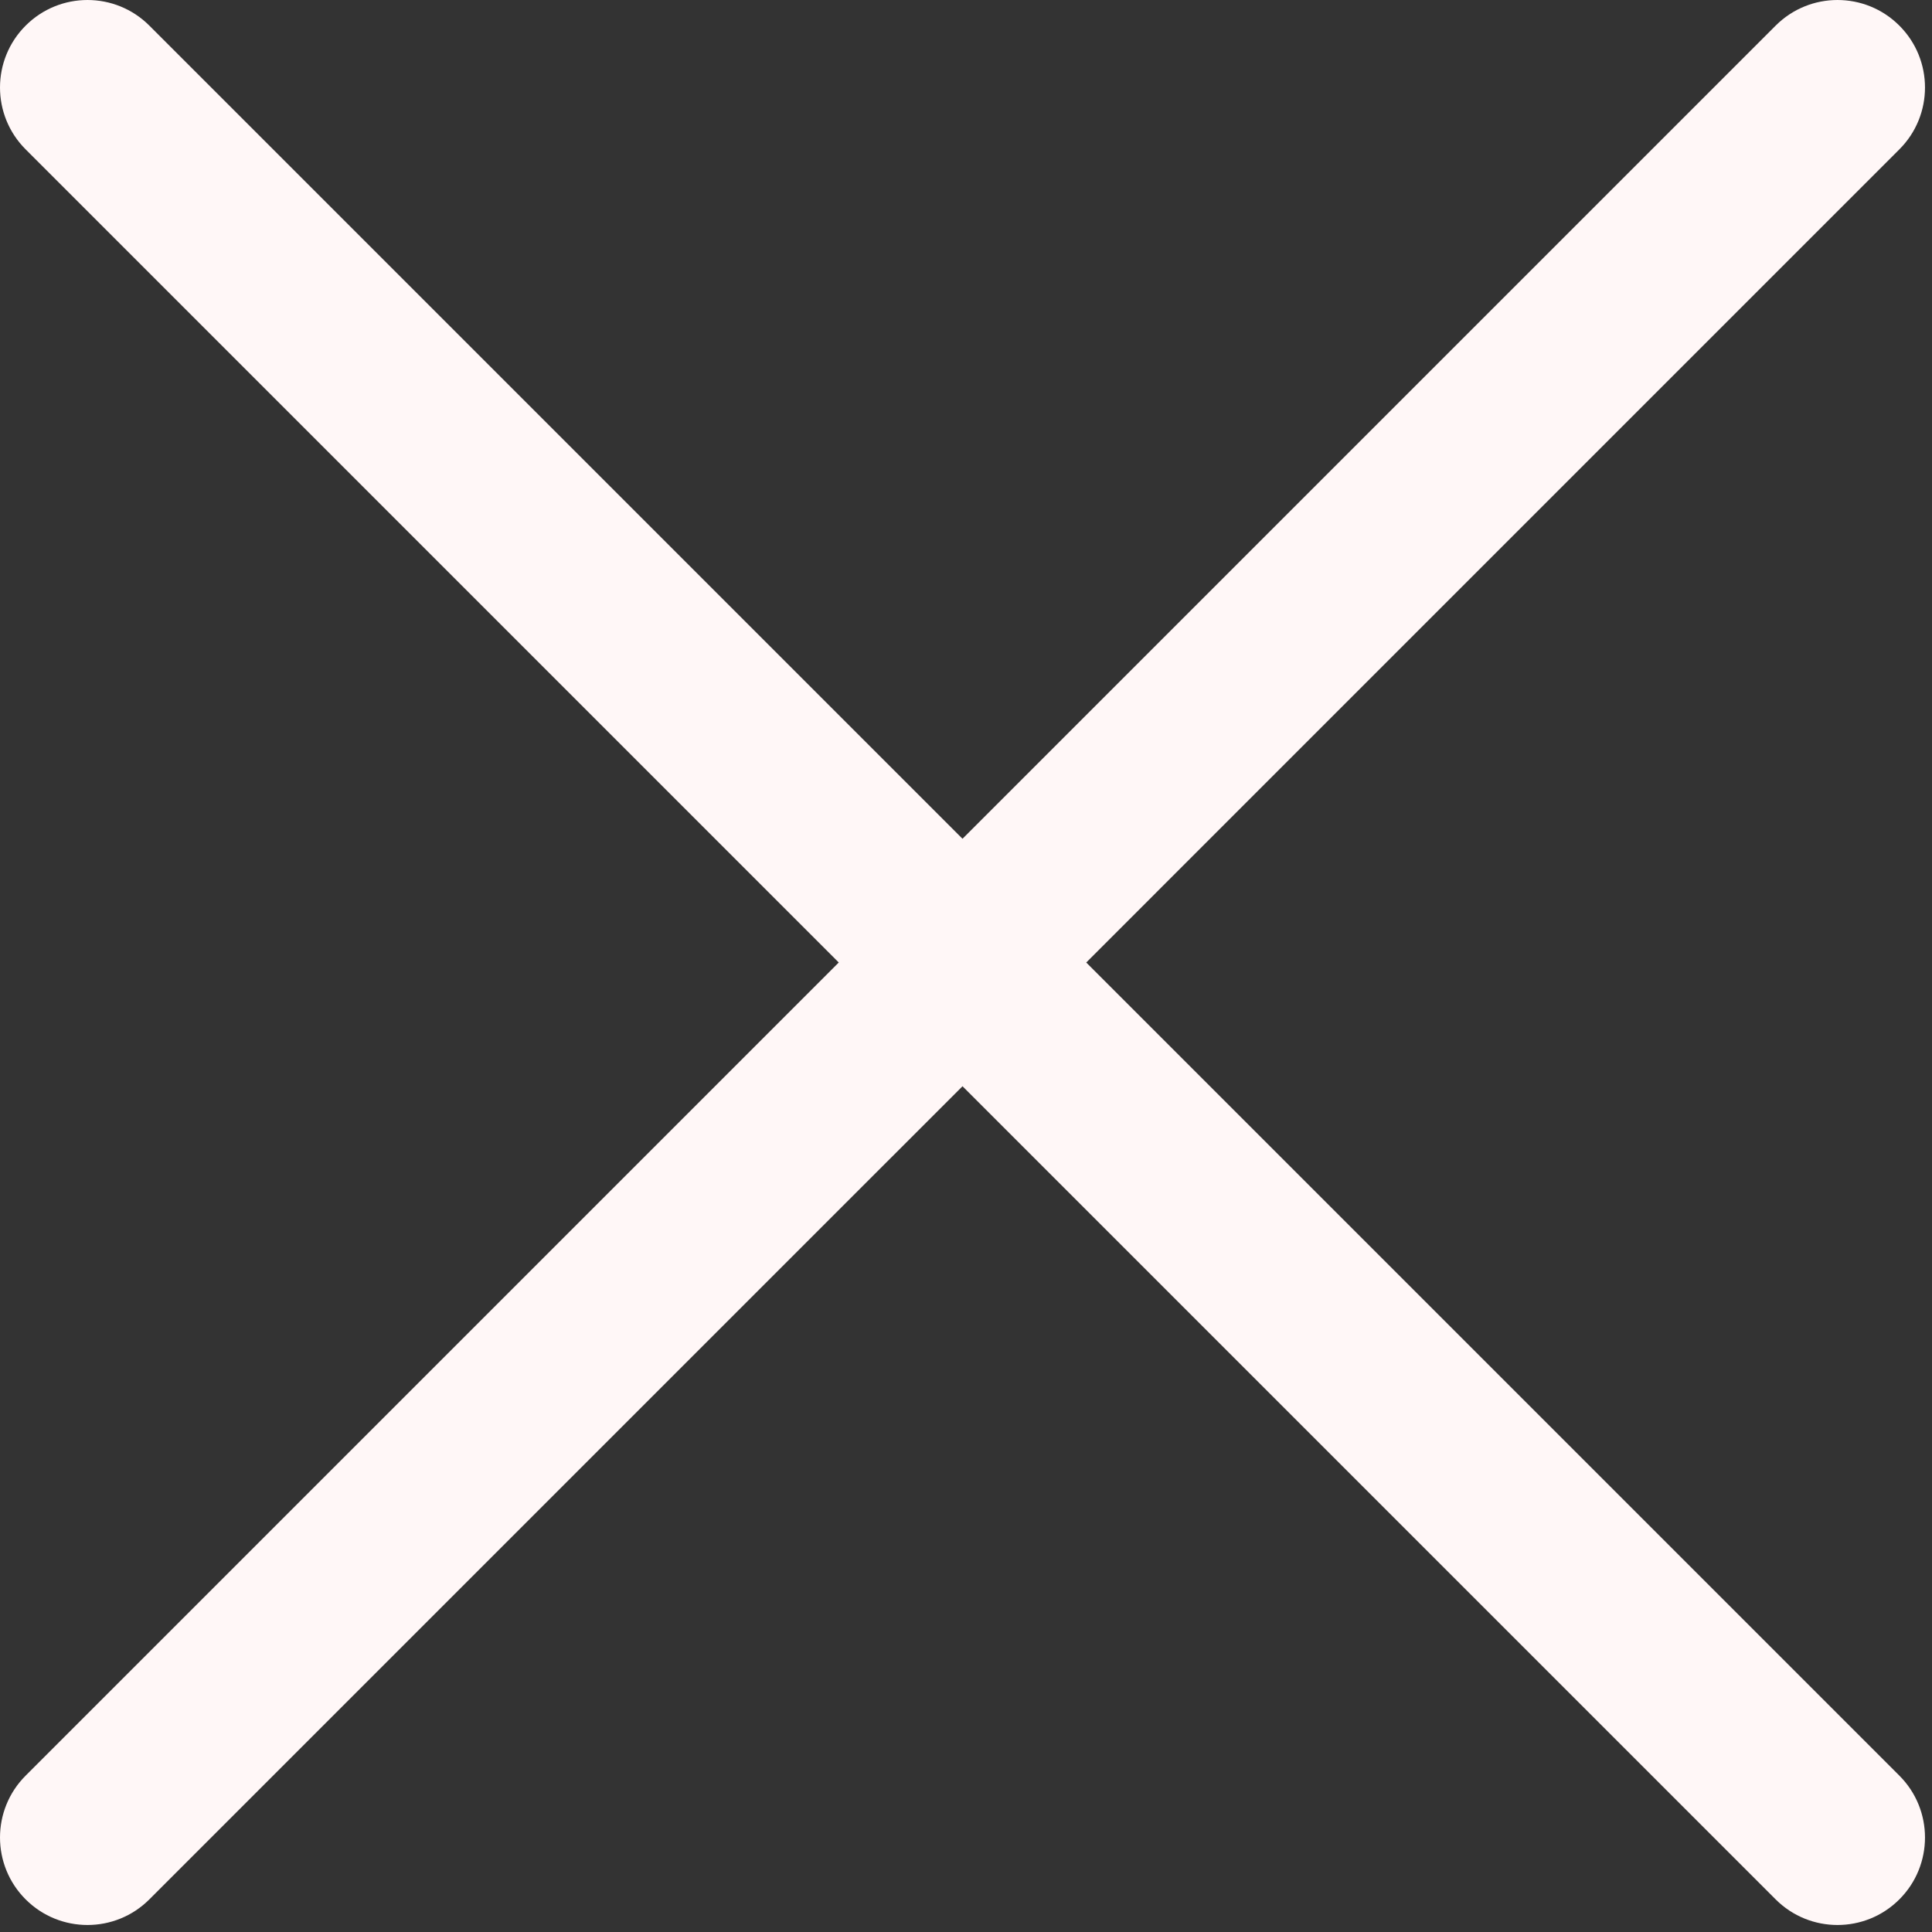 <svg width="138" height="138" viewBox="0 0 138 138" fill="none" xmlns="http://www.w3.org/2000/svg">
<rect x="0" y="0" width="138" height="138" fill="#333333" stroke="none"/>
<path d="M59.911 68.75L1.831 10.669C-0.61 8.229 -0.61 4.271 1.831 1.831C4.271 -0.61 8.229 -0.61 10.669 1.831L68.75 59.911L126.831 1.831C129.271 -0.61 133.229 -0.61 135.669 1.831C138.11 4.271 138.11 8.229 135.669 10.669L77.589 68.75L135.669 126.831C138.11 129.271 138.11 133.229 135.669 135.669C133.229 138.11 129.271 138.11 126.831 135.669L68.75 77.589L10.669 135.669C8.229 138.11 4.271 138.11 1.831 135.669C-0.61 133.229 -0.61 129.271 1.831 126.831L59.911 68.75Z" fill="#FFF7F7"/>
</svg>
